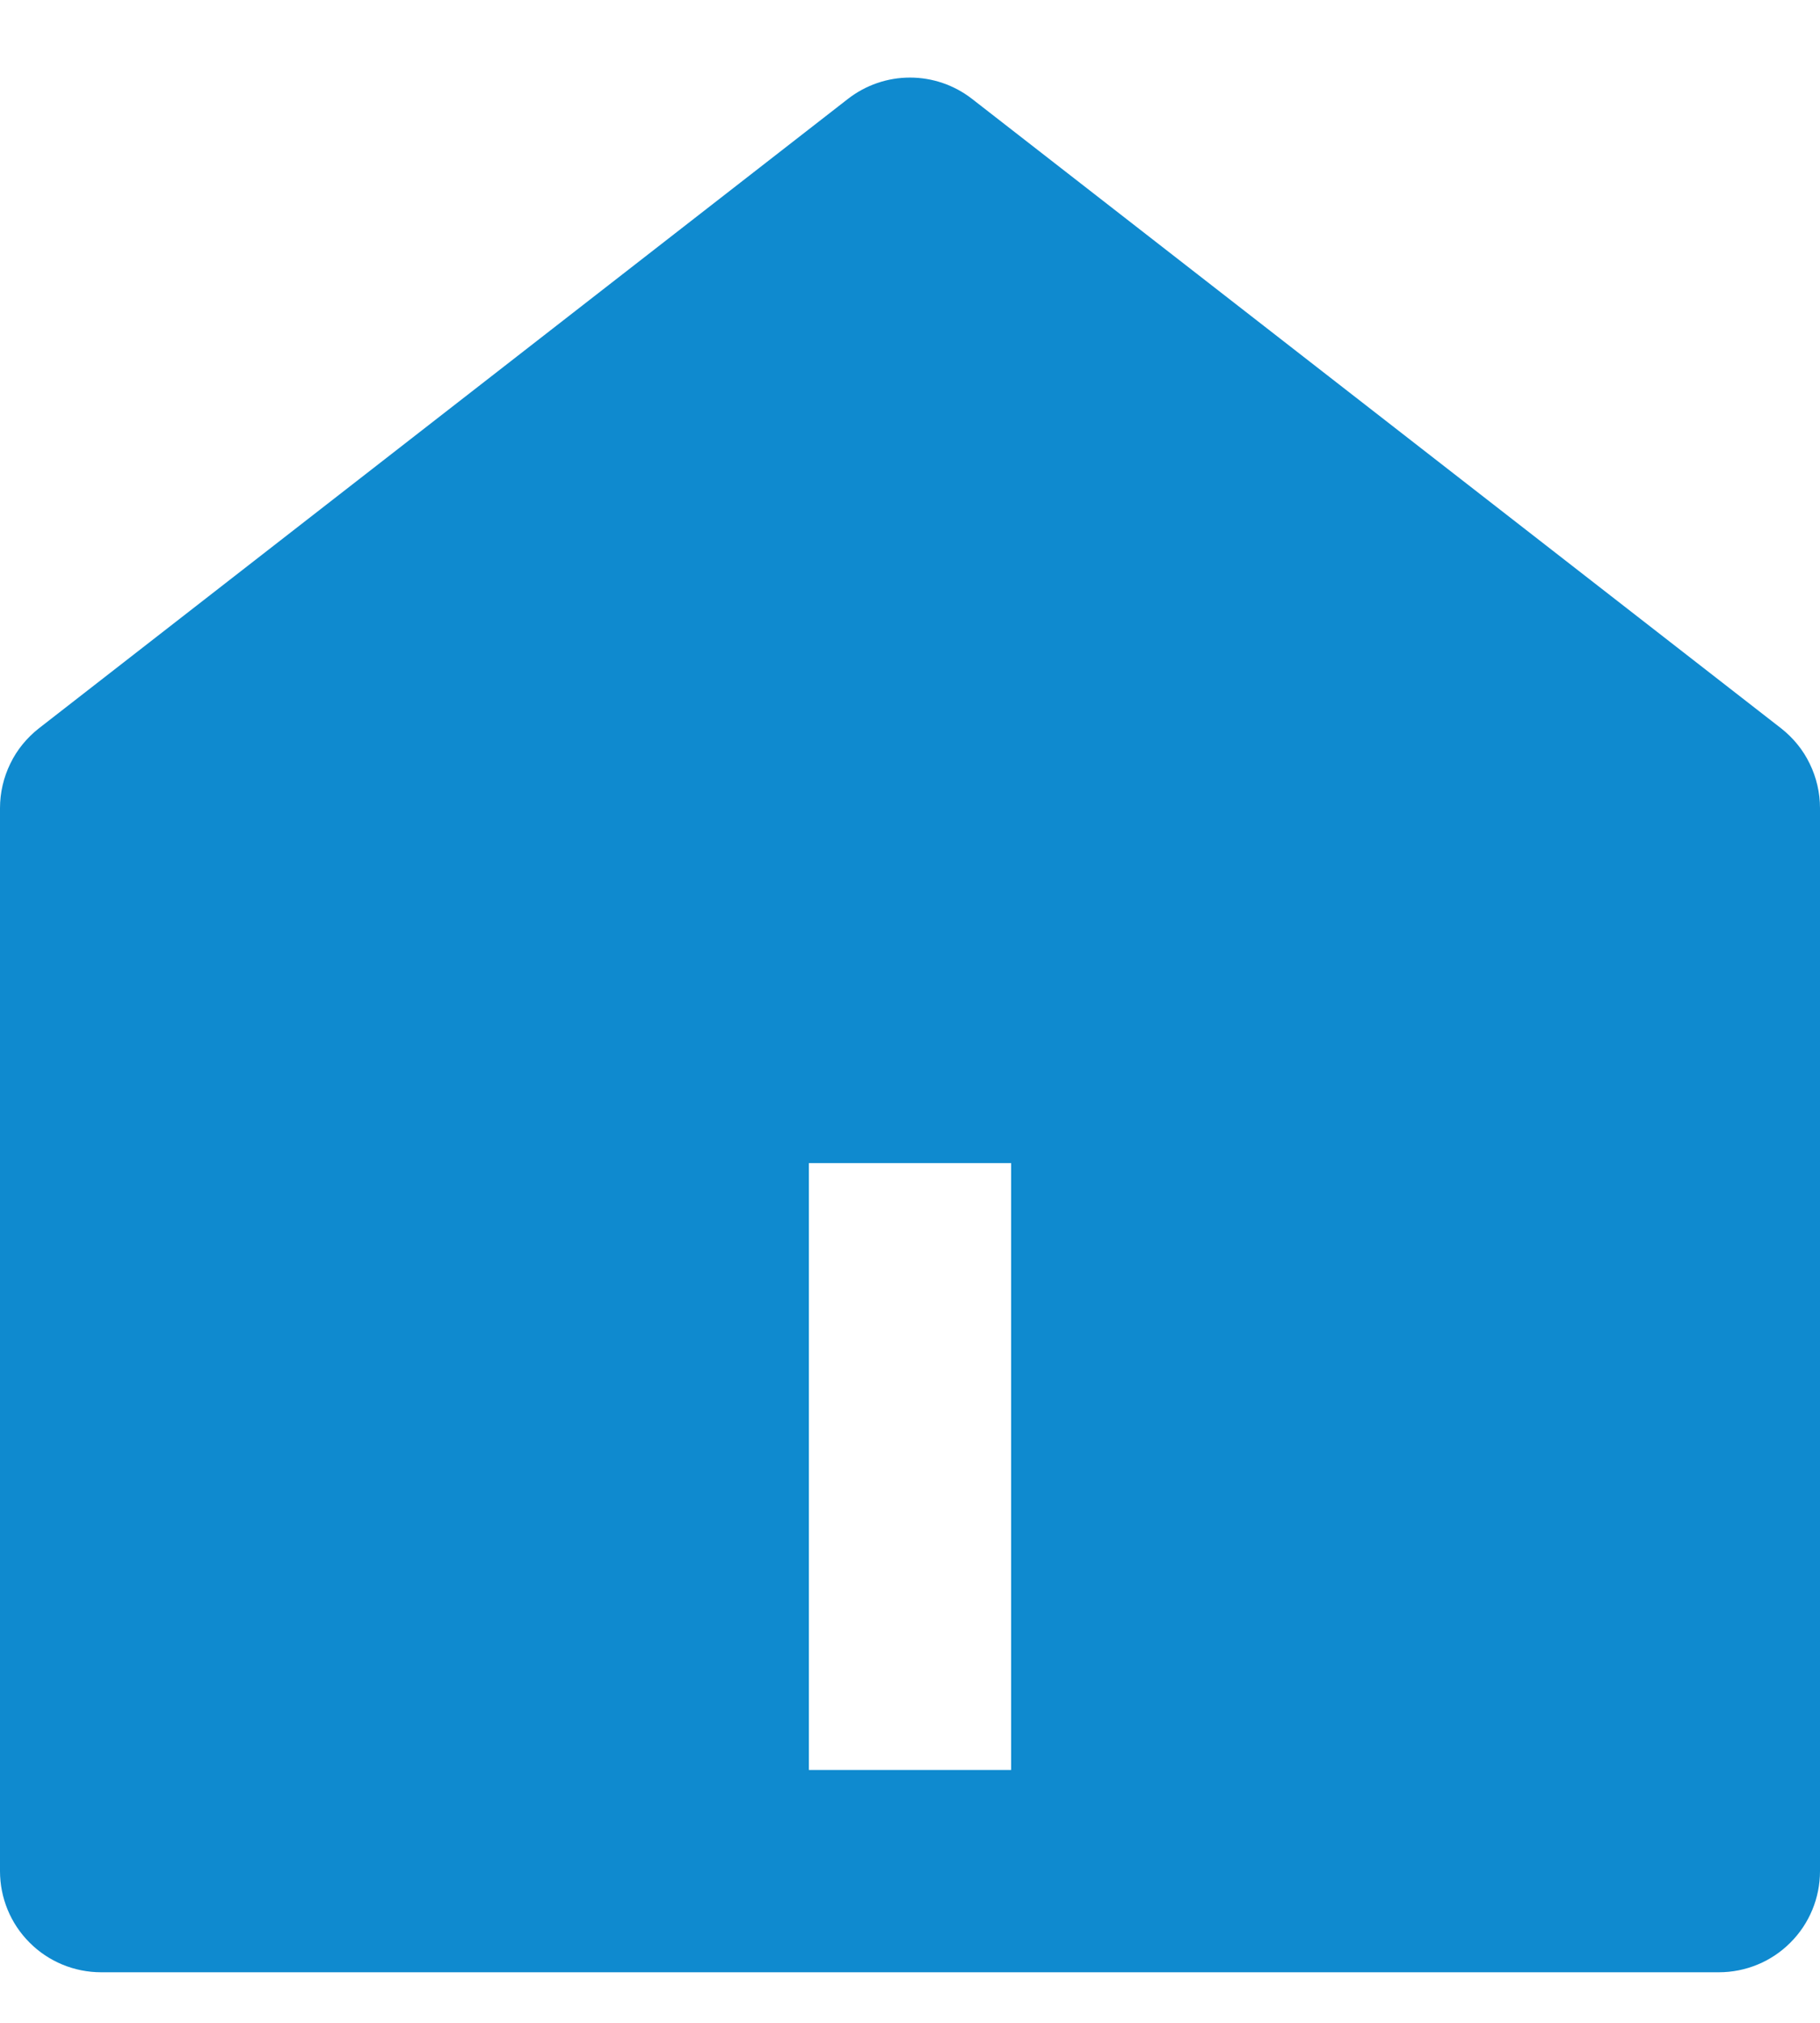 <svg width="18" height="20" viewBox="0 0 18 20" fill="none" xmlns="http://www.w3.org/2000/svg">
<path d="M18 18.5C18 18.765 17.895 19.02 17.707 19.207C17.52 19.395 17.265 19.5 17 19.5H1C0.735 19.5 0.48 19.395 0.293 19.207C0.105 19.02 2.4071e-07 18.765 2.4071e-07 18.5V7.99C-0 7.838 0.035 7.687 0.102 7.55C0.168 7.413 0.266 7.294 0.386 7.2L8.386 0.978C8.562 0.841 8.778 0.767 9 0.767C9.222 0.767 9.438 0.841 9.614 0.978L17.614 7.2C17.734 7.294 17.832 7.413 17.898 7.55C17.965 7.687 18 7.838 18 7.99V18.5ZM8 11.5V17.5H10V11.5H8Z" fill="#0F8ACF"/>
</svg>
